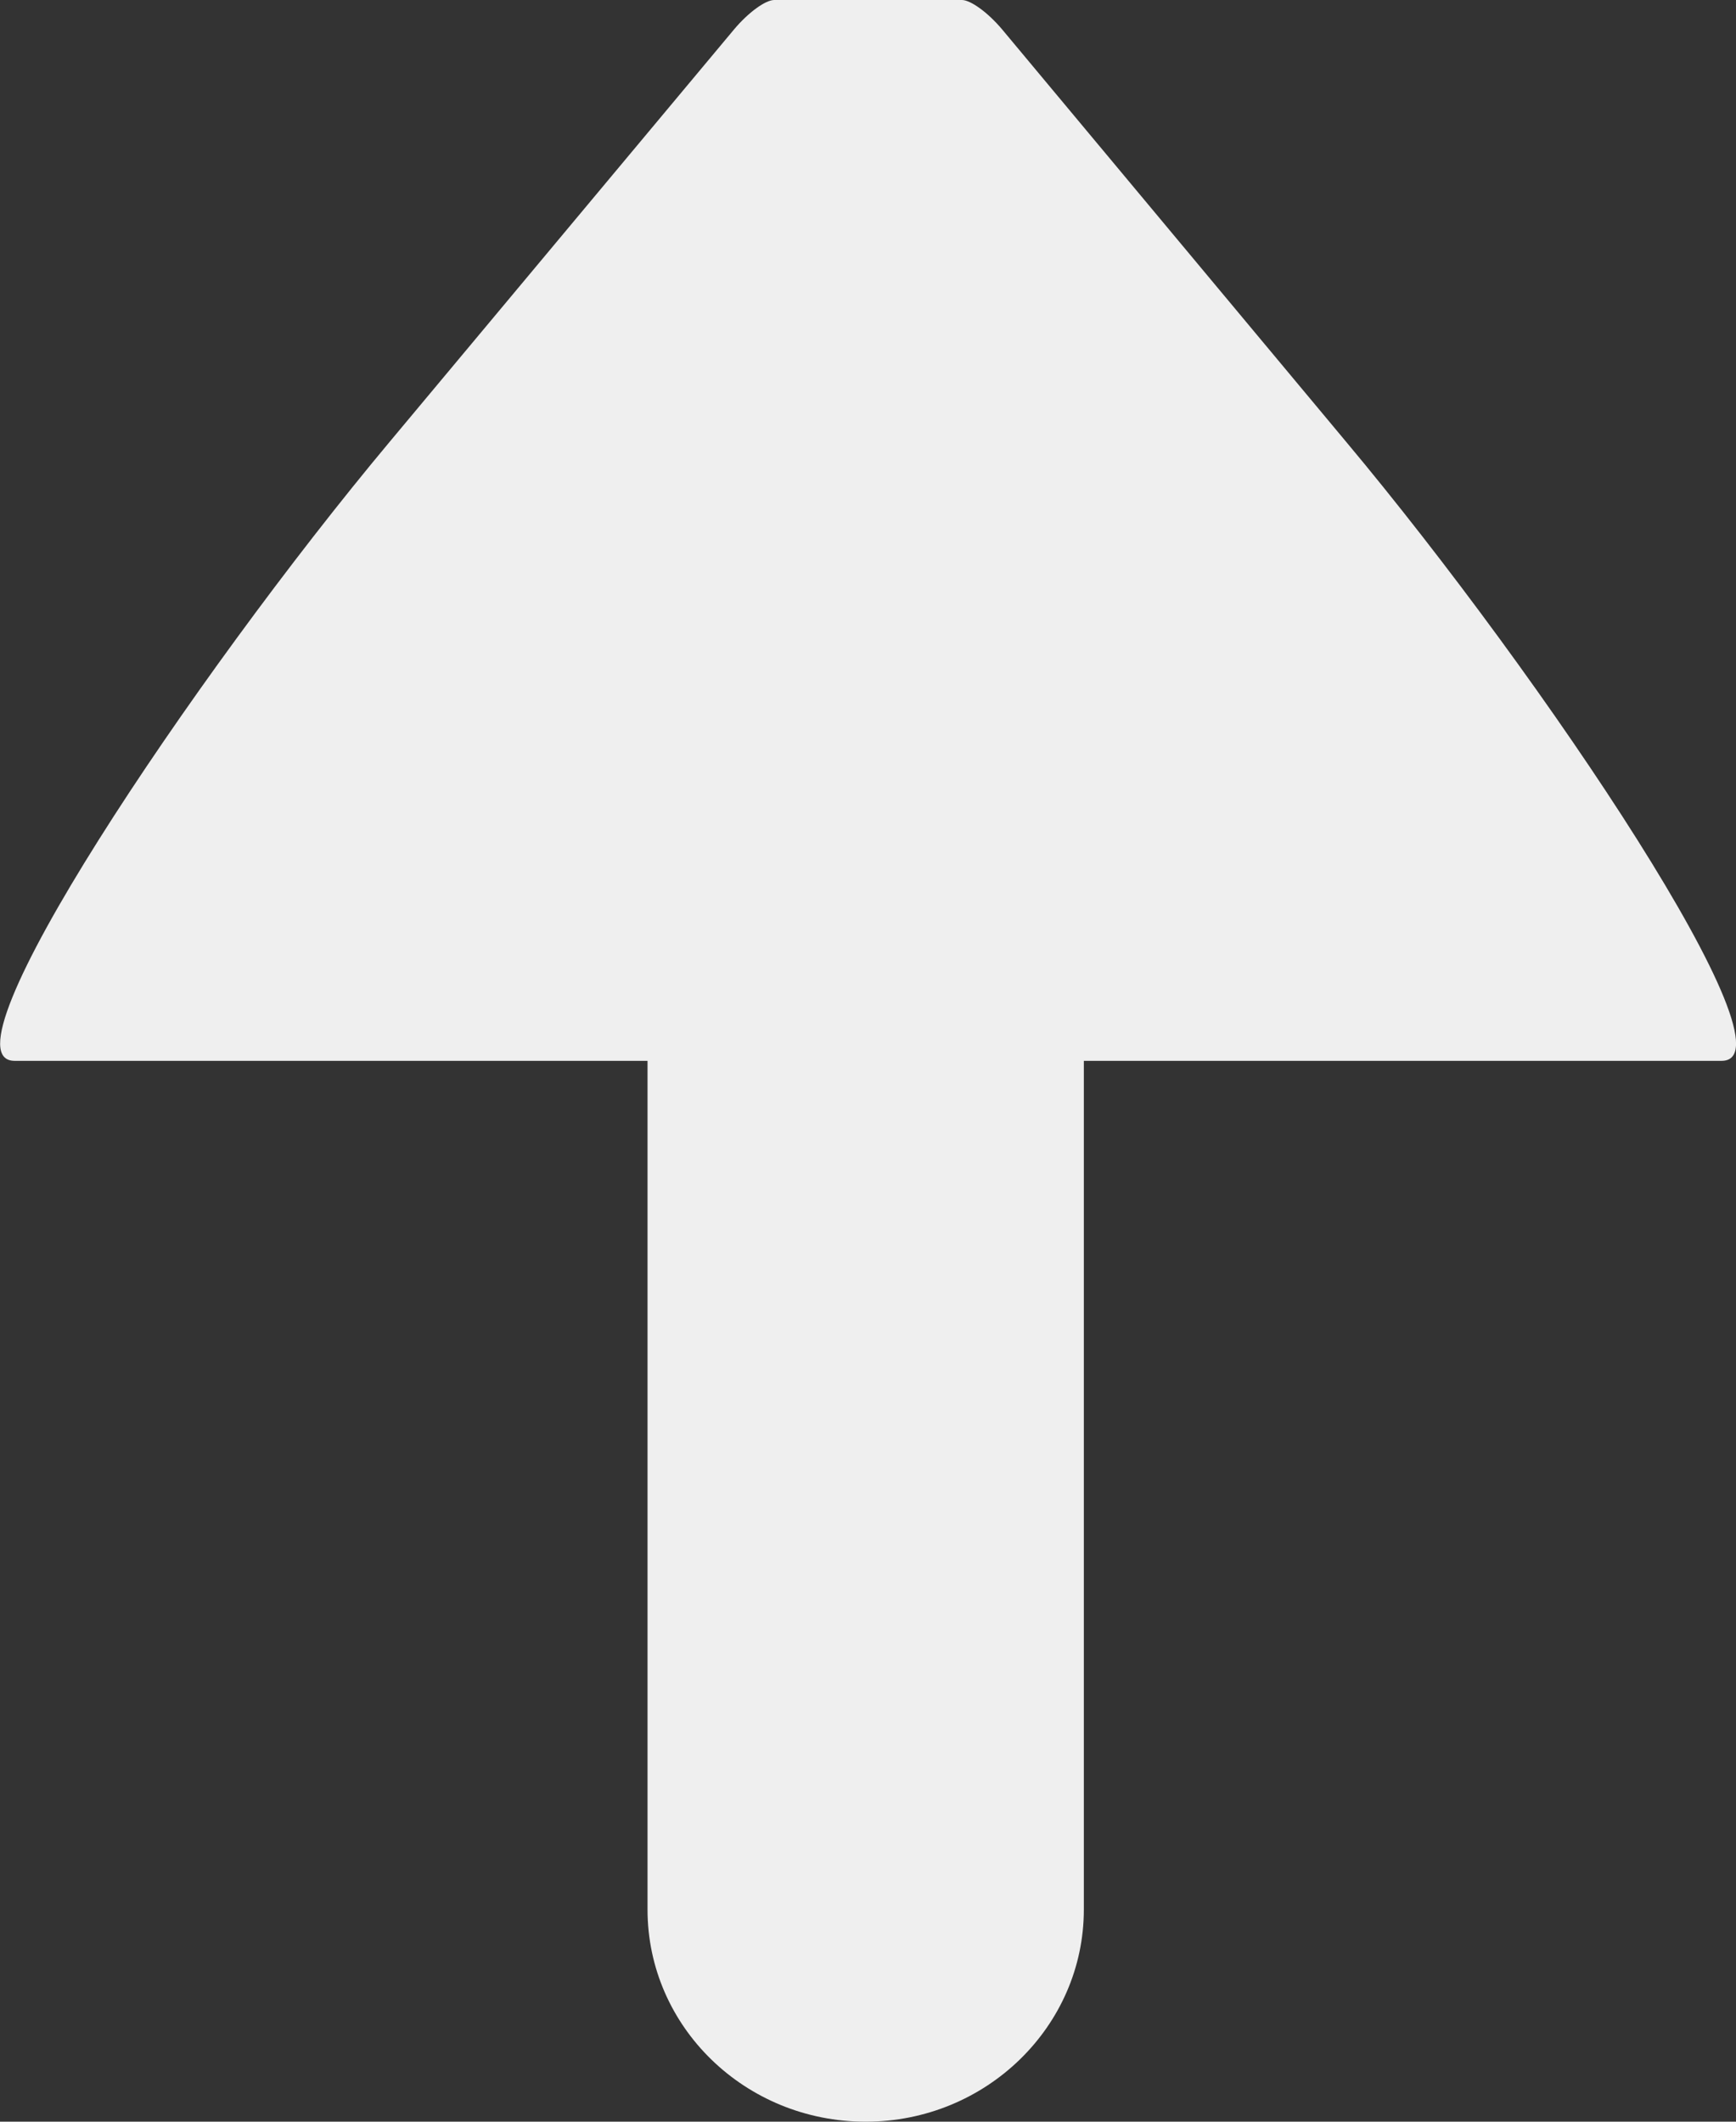 <?xml version="1.0" encoding="utf-8"?>
<!-- Generator: Adobe Illustrator 15.1.0, SVG Export Plug-In . SVG Version: 6.00 Build 0)  -->
<!DOCTYPE svg PUBLIC "-//W3C//DTD SVG 1.1//EN" "http://www.w3.org/Graphics/SVG/1.1/DTD/svg11.dtd">
<svg version="1.1" id="Layer_1" xmlns="http://www.w3.org/2000/svg" xmlns:xlink="http://www.w3.org/1999/xlink" x="0px" y="0px"
	 width="9px" height="11px" viewBox="0 0 9 11" enable-background="new 0 0 9 11" xml:space="preserve">
<rect x="0" y="0" width="9" height="11" fill="#333333" stroke="none"/>
<path fill="#EFEFEF" d="M8.925,5.5H5.619v4.4c0,0.605-0.506,1.1-1.131,1.1c-0.625,0-1.131-0.492-1.131-1.1V5.5H0.076
	c-0.407,0,0.92-1.984,1.943-3.208l1.787-2.14C3.881,0.063,3.969,0,4.014,0h0.973C5.031,0,5.12,0.063,5.195,0.152l1.785,2.14
	C8.004,3.516,9.332,5.5,8.925,5.5z"/>
</svg>
